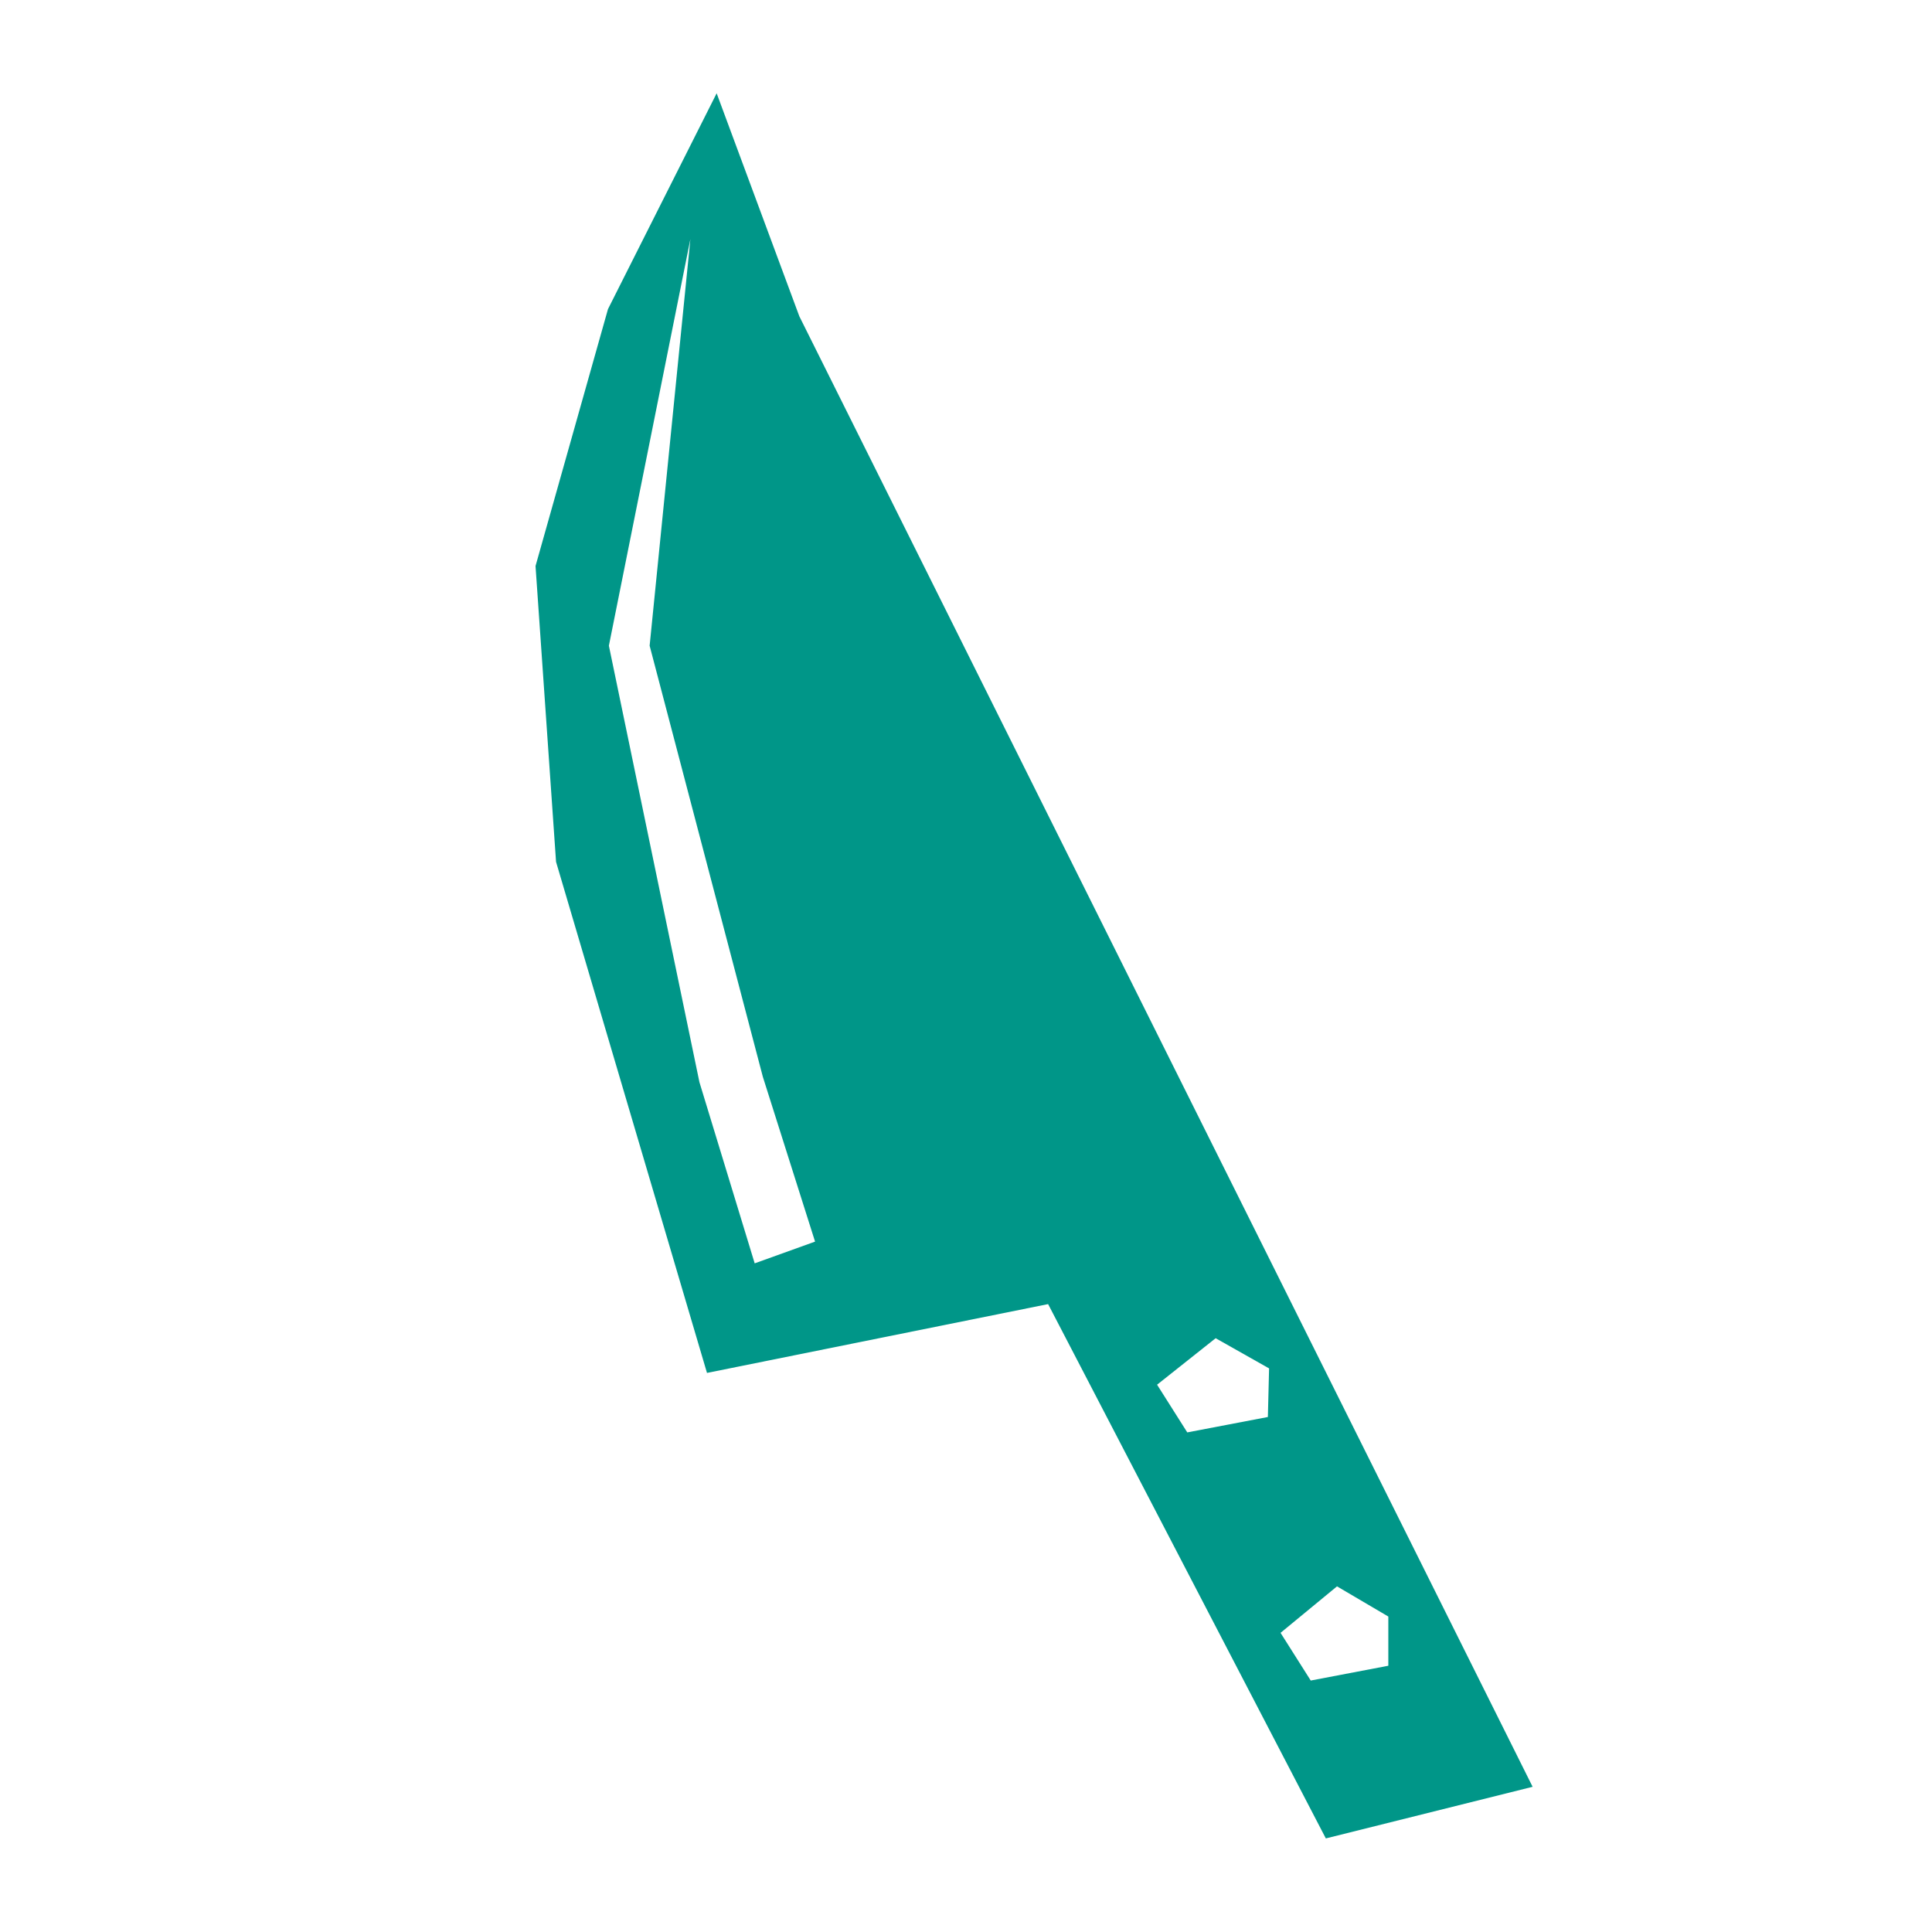 <svg id="Layer_1" data-name="Layer 1" xmlns="http://www.w3.org/2000/svg" viewBox="0 0 64 64"><defs><style>.cls-1{fill:#009688;}</style></defs><title>knife_theme</title><path class="cls-1" d="M26.48,10.48,23.74,3.09l-3.6,7.15-2.4,8.51.68,9.8,5,16.93,11.3-2.28,9.2,17.7,6.85-1.71ZM25,41.85l-1.83-6-3-14.46L22.87,7.92,21.52,21.39l3.75,14.28L27,41.13Zm17,5.09-2.67.51-1-1.58,1.94-1.54,1.77,1Zm1.42,8.73-1-1.58,1.87-1.54,1.7,1v1.63Z"/></svg>